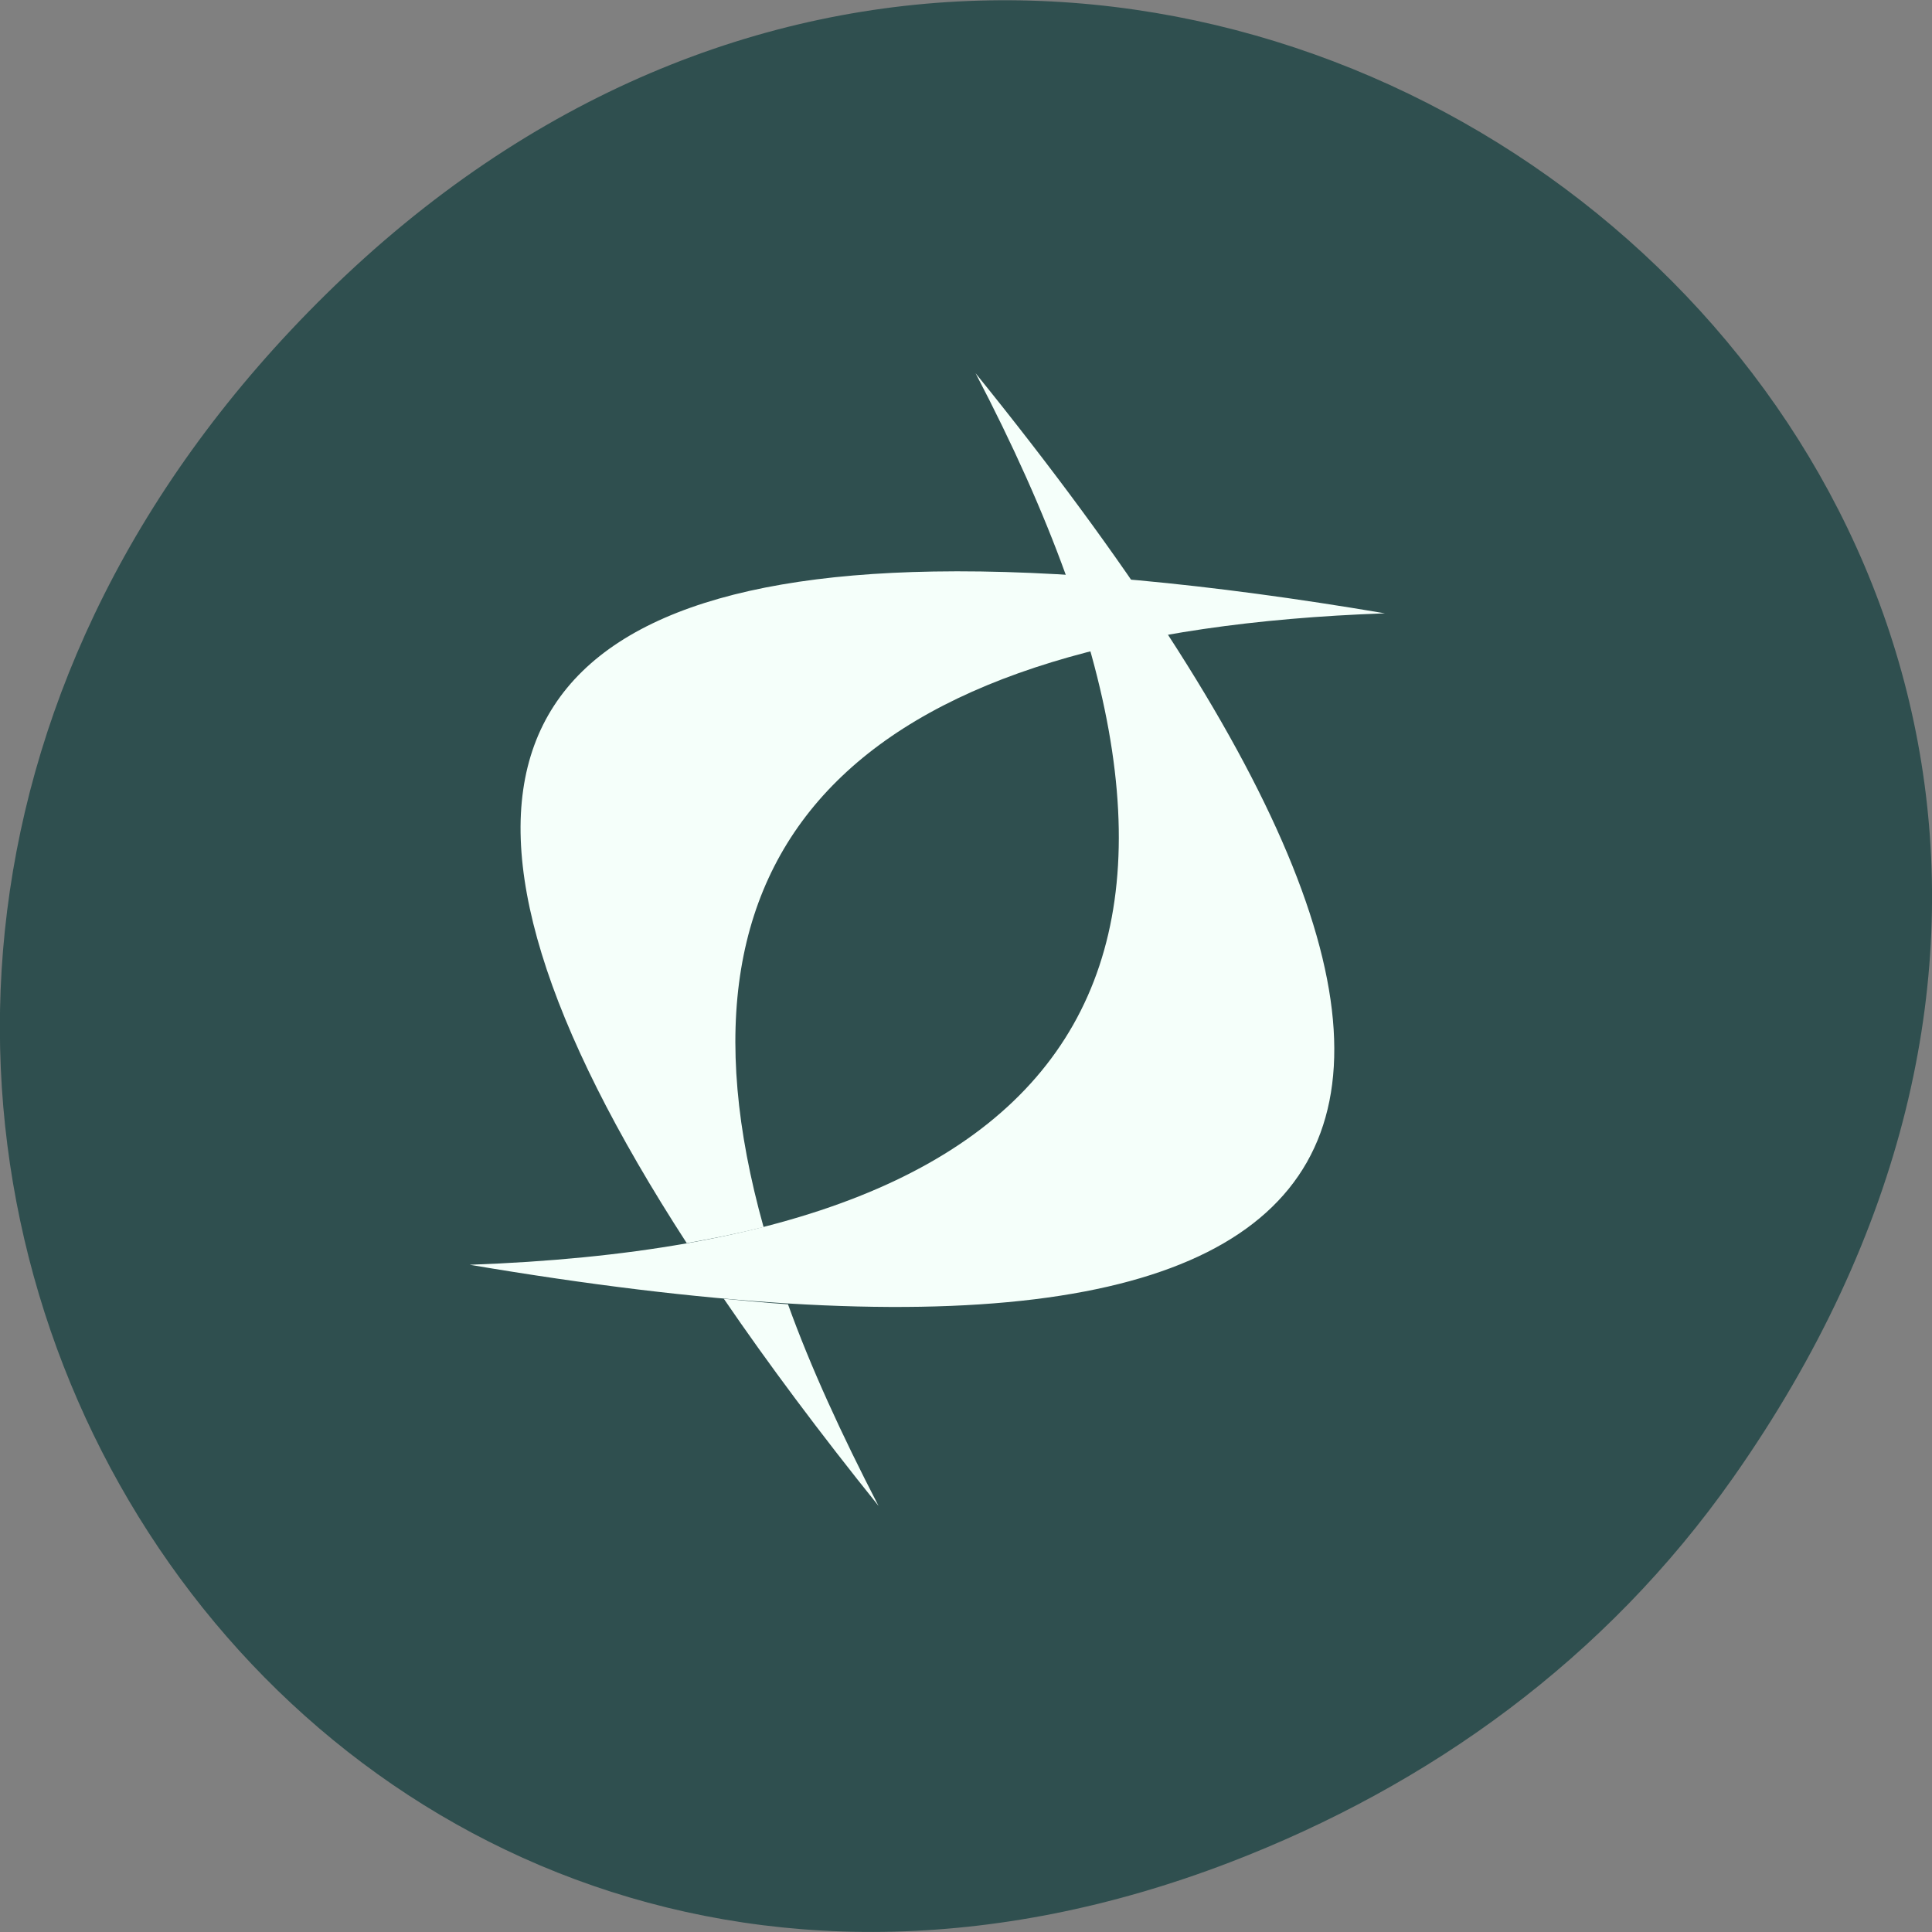 
<svg xmlns="http://www.w3.org/2000/svg" xmlns:xlink="http://www.w3.org/1999/xlink" width="22px" height="22px" viewBox="0 0 22 22" version="1.1">
<rect x="0" y="0" width="22" height="22" fill="#808080" stroke="none"/>
<g id="surface1">
<path style=" stroke:none;fill-rule:nonzero;fill:rgb(18.431%,30.98%,30.98%);fill-opacity:1;" d="M 19.734 16.828 C 27.645 5.578 13.035 -5.82 3.715 3.348 C -5.066 11.984 3.074 25.402 14.004 21.207 C 16.281 20.332 18.281 18.895 19.734 16.828 Z M 19.734 16.828 "/>
<path style=" stroke:none;fill-rule:nonzero;fill:rgb(96.078%,100%,98.039%);fill-opacity:1;" d="M 11.109 4.25 C 18.062 12.844 16.137 16.23 5.348 14.402 C 12.59 14.145 14.512 10.758 11.109 4.25 Z M 11.109 4.25 "/>
<path style=" stroke:none;fill-rule:nonzero;fill:rgb(96.078%,100%,98.039%);fill-opacity:1;" d="M 10.629 6.508 C 5.5 6.594 4.574 9.148 7.82 14.156 C 8.125 14.102 8.418 14.043 8.695 13.973 C 7.453 9.531 9.812 7.195 15.77 6.984 C 13.746 6.641 12.031 6.484 10.629 6.508 Z M 8.242 14.789 C 8.746 15.527 9.332 16.312 10.004 17.148 C 9.582 16.332 9.23 15.566 8.973 14.852 C 8.734 14.836 8.488 14.812 8.242 14.789 Z M 8.242 14.789 "/>
</g>
</svg>
